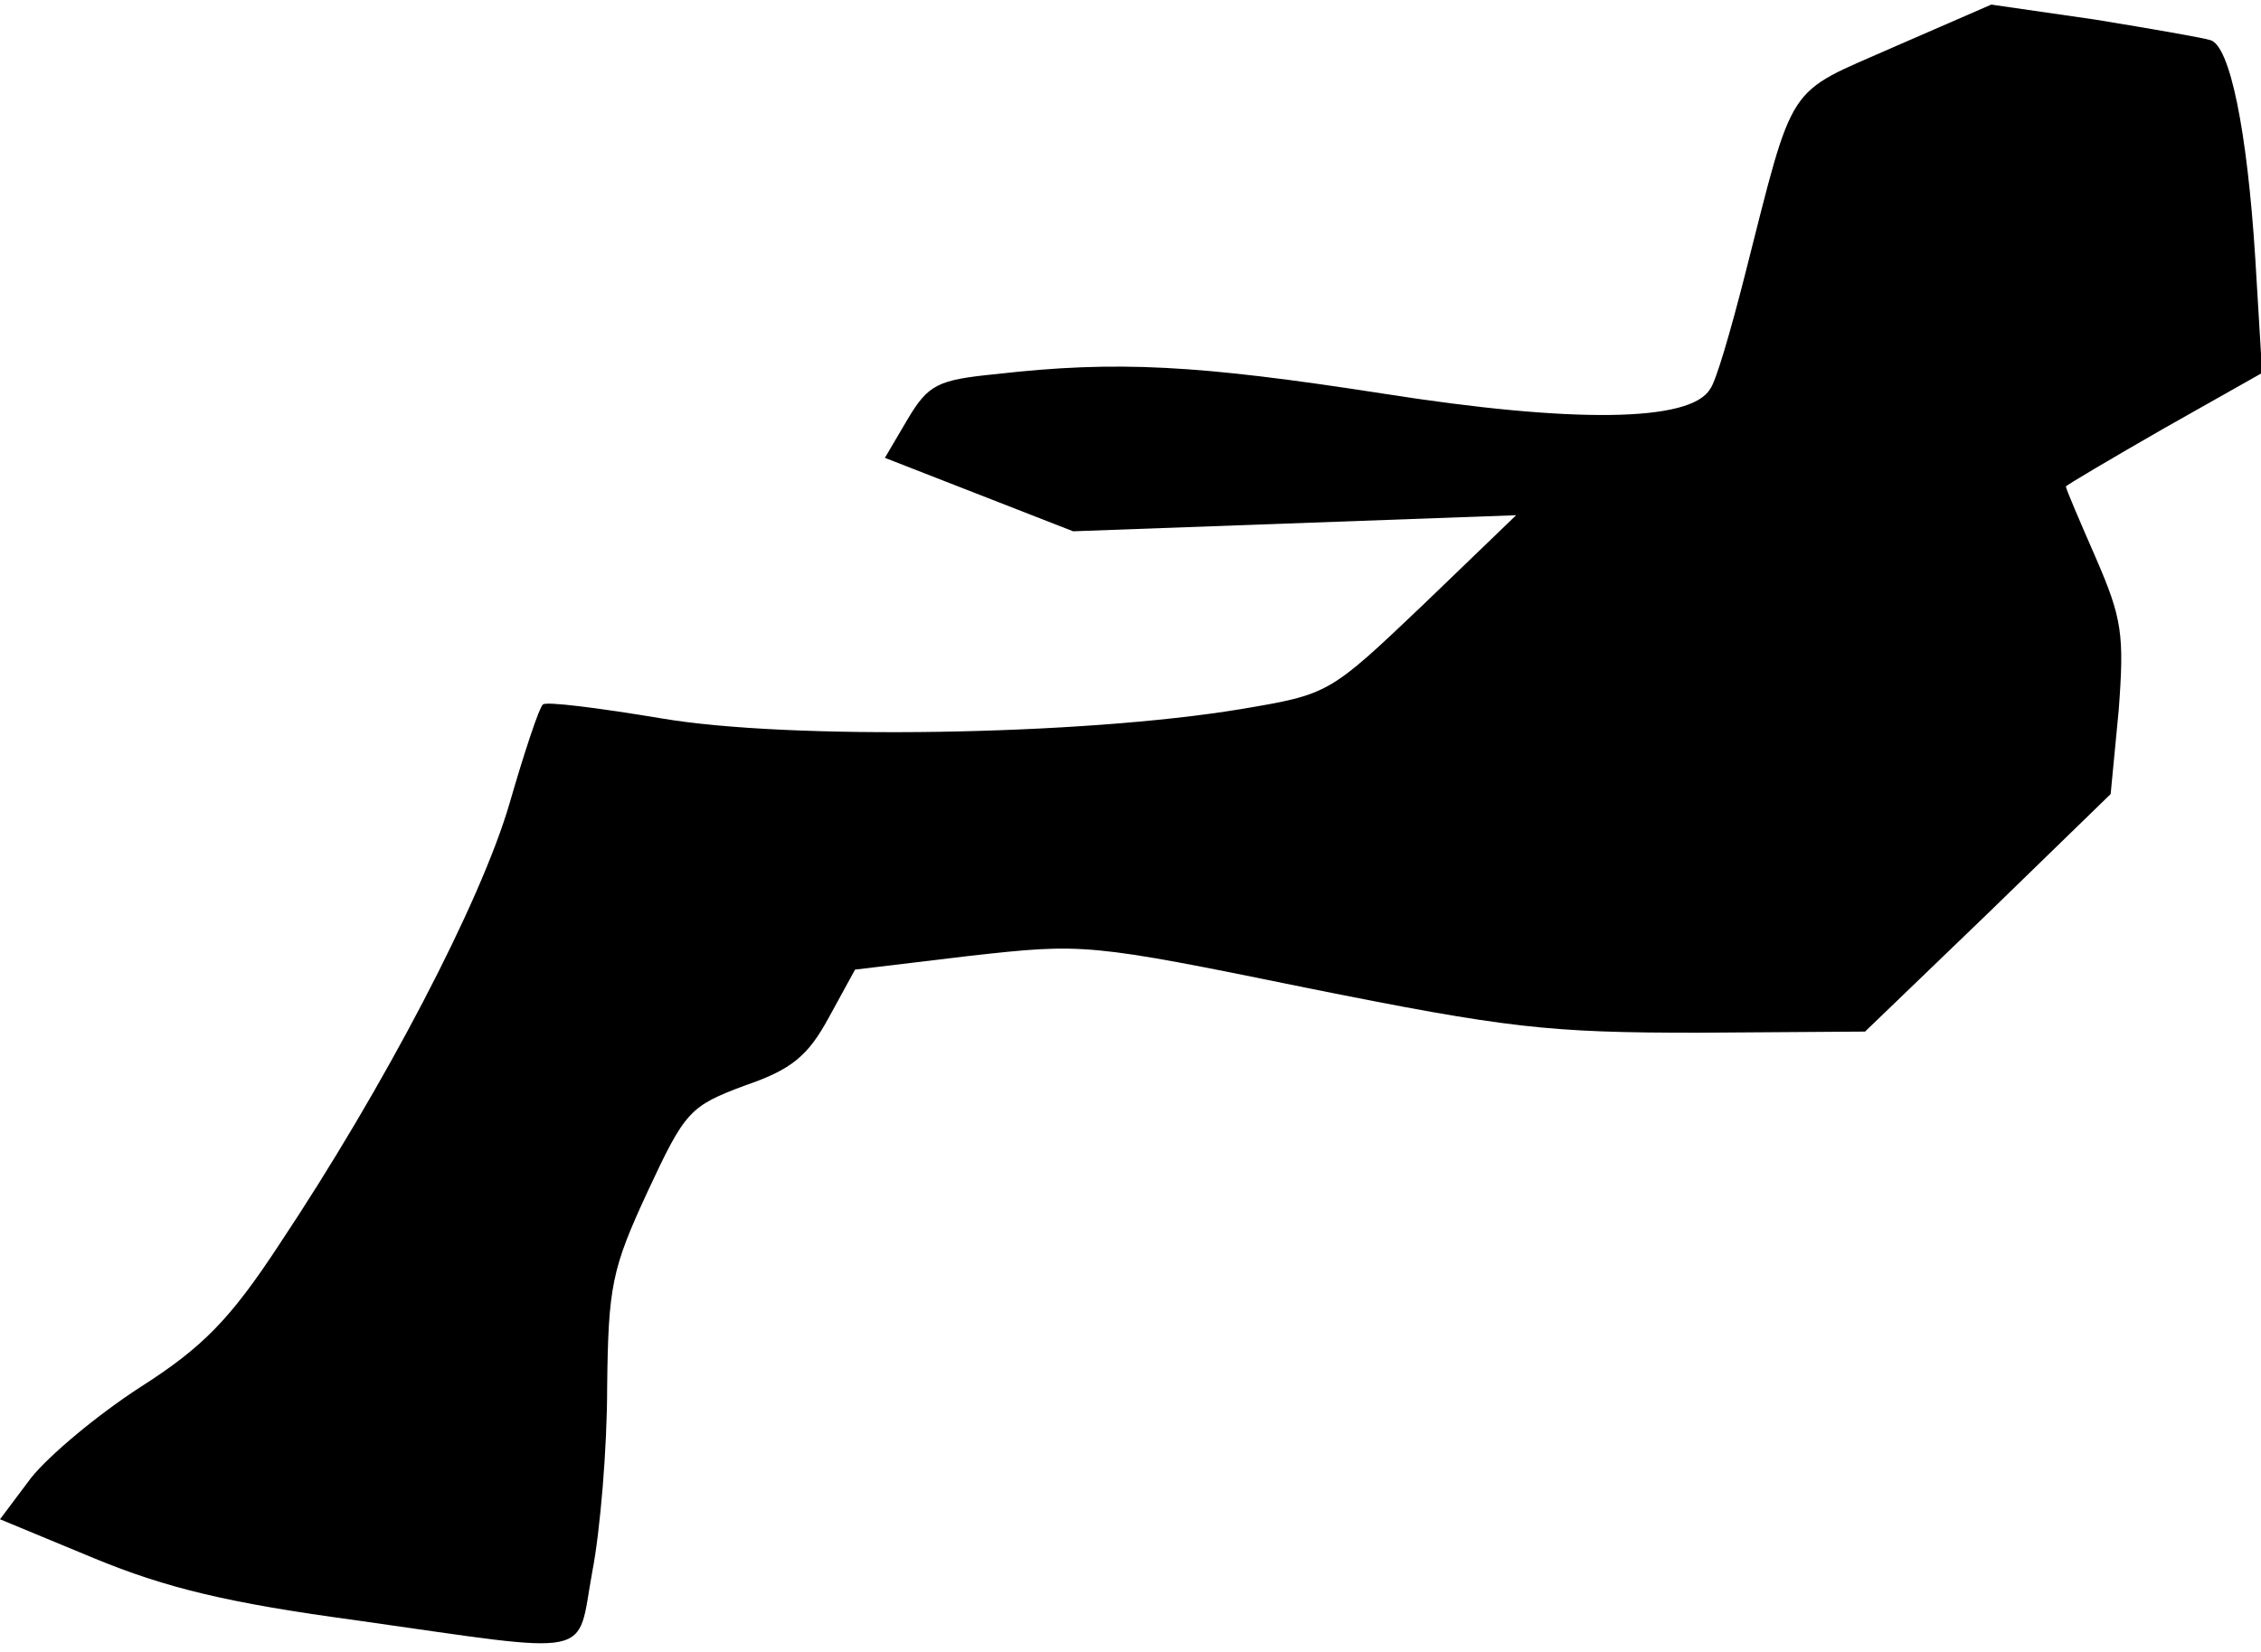 <?xml version="1.0" standalone="no"?>
<!DOCTYPE svg PUBLIC "-//W3C//DTD SVG 20010904//EN"
 "http://www.w3.org/TR/2001/REC-SVG-20010904/DTD/svg10.dtd">
<svg version="1.0" xmlns="http://www.w3.org/2000/svg"
 width="197pt" height="144pt" viewBox="0 0 197 144"
 preserveAspectRatio="xMidYMid meet">
<g transform="translate(0,144) scale(0.1,-0.1)"
fill="#000000" stroke="none">
<path fill="#000000" stroke="none" d="M1650 1399 c-95 -42 -86 -27 -130 -200
-12 -47 -25 -92 -30 -98 -17 -29 -120 -30 -285 -4 -161 25 -232 29 -337 17
-51 -5 -59 -9 -77 -39 l-20 -34 82 -32 82 -32 193 7 193 7 -81 -78 c-82 -78
-82 -78 -159 -91 -139 -23 -394 -27 -505 -8 -54 9 -101 15 -103 12 -3 -2 -16
-41 -29 -86 -25 -86 -109 -247 -201 -385 -42 -64 -66 -89 -121 -124 -37 -24
-79 -59 -95 -79 l-27 -36 82 -34 c63 -26 117 -39 228 -54 212 -30 192 -34 206
42 7 36 13 108 13 161 1 88 4 103 35 170 33 71 37 75 85 93 41 14 55 26 73 59
l23 42 100 12 c99 11 103 11 294 -28 174 -35 210 -39 340 -39 l146 1 107 103
107 104 7 73 c5 66 3 80 -20 133 -14 32 -26 60 -26 62 0 1 39 24 86 51 l85 48
-6 100 c-7 111 -22 185 -39 190 -6 2 -52 10 -101 18 l-90 13 -85 -37z"/>
</g>
</svg>
